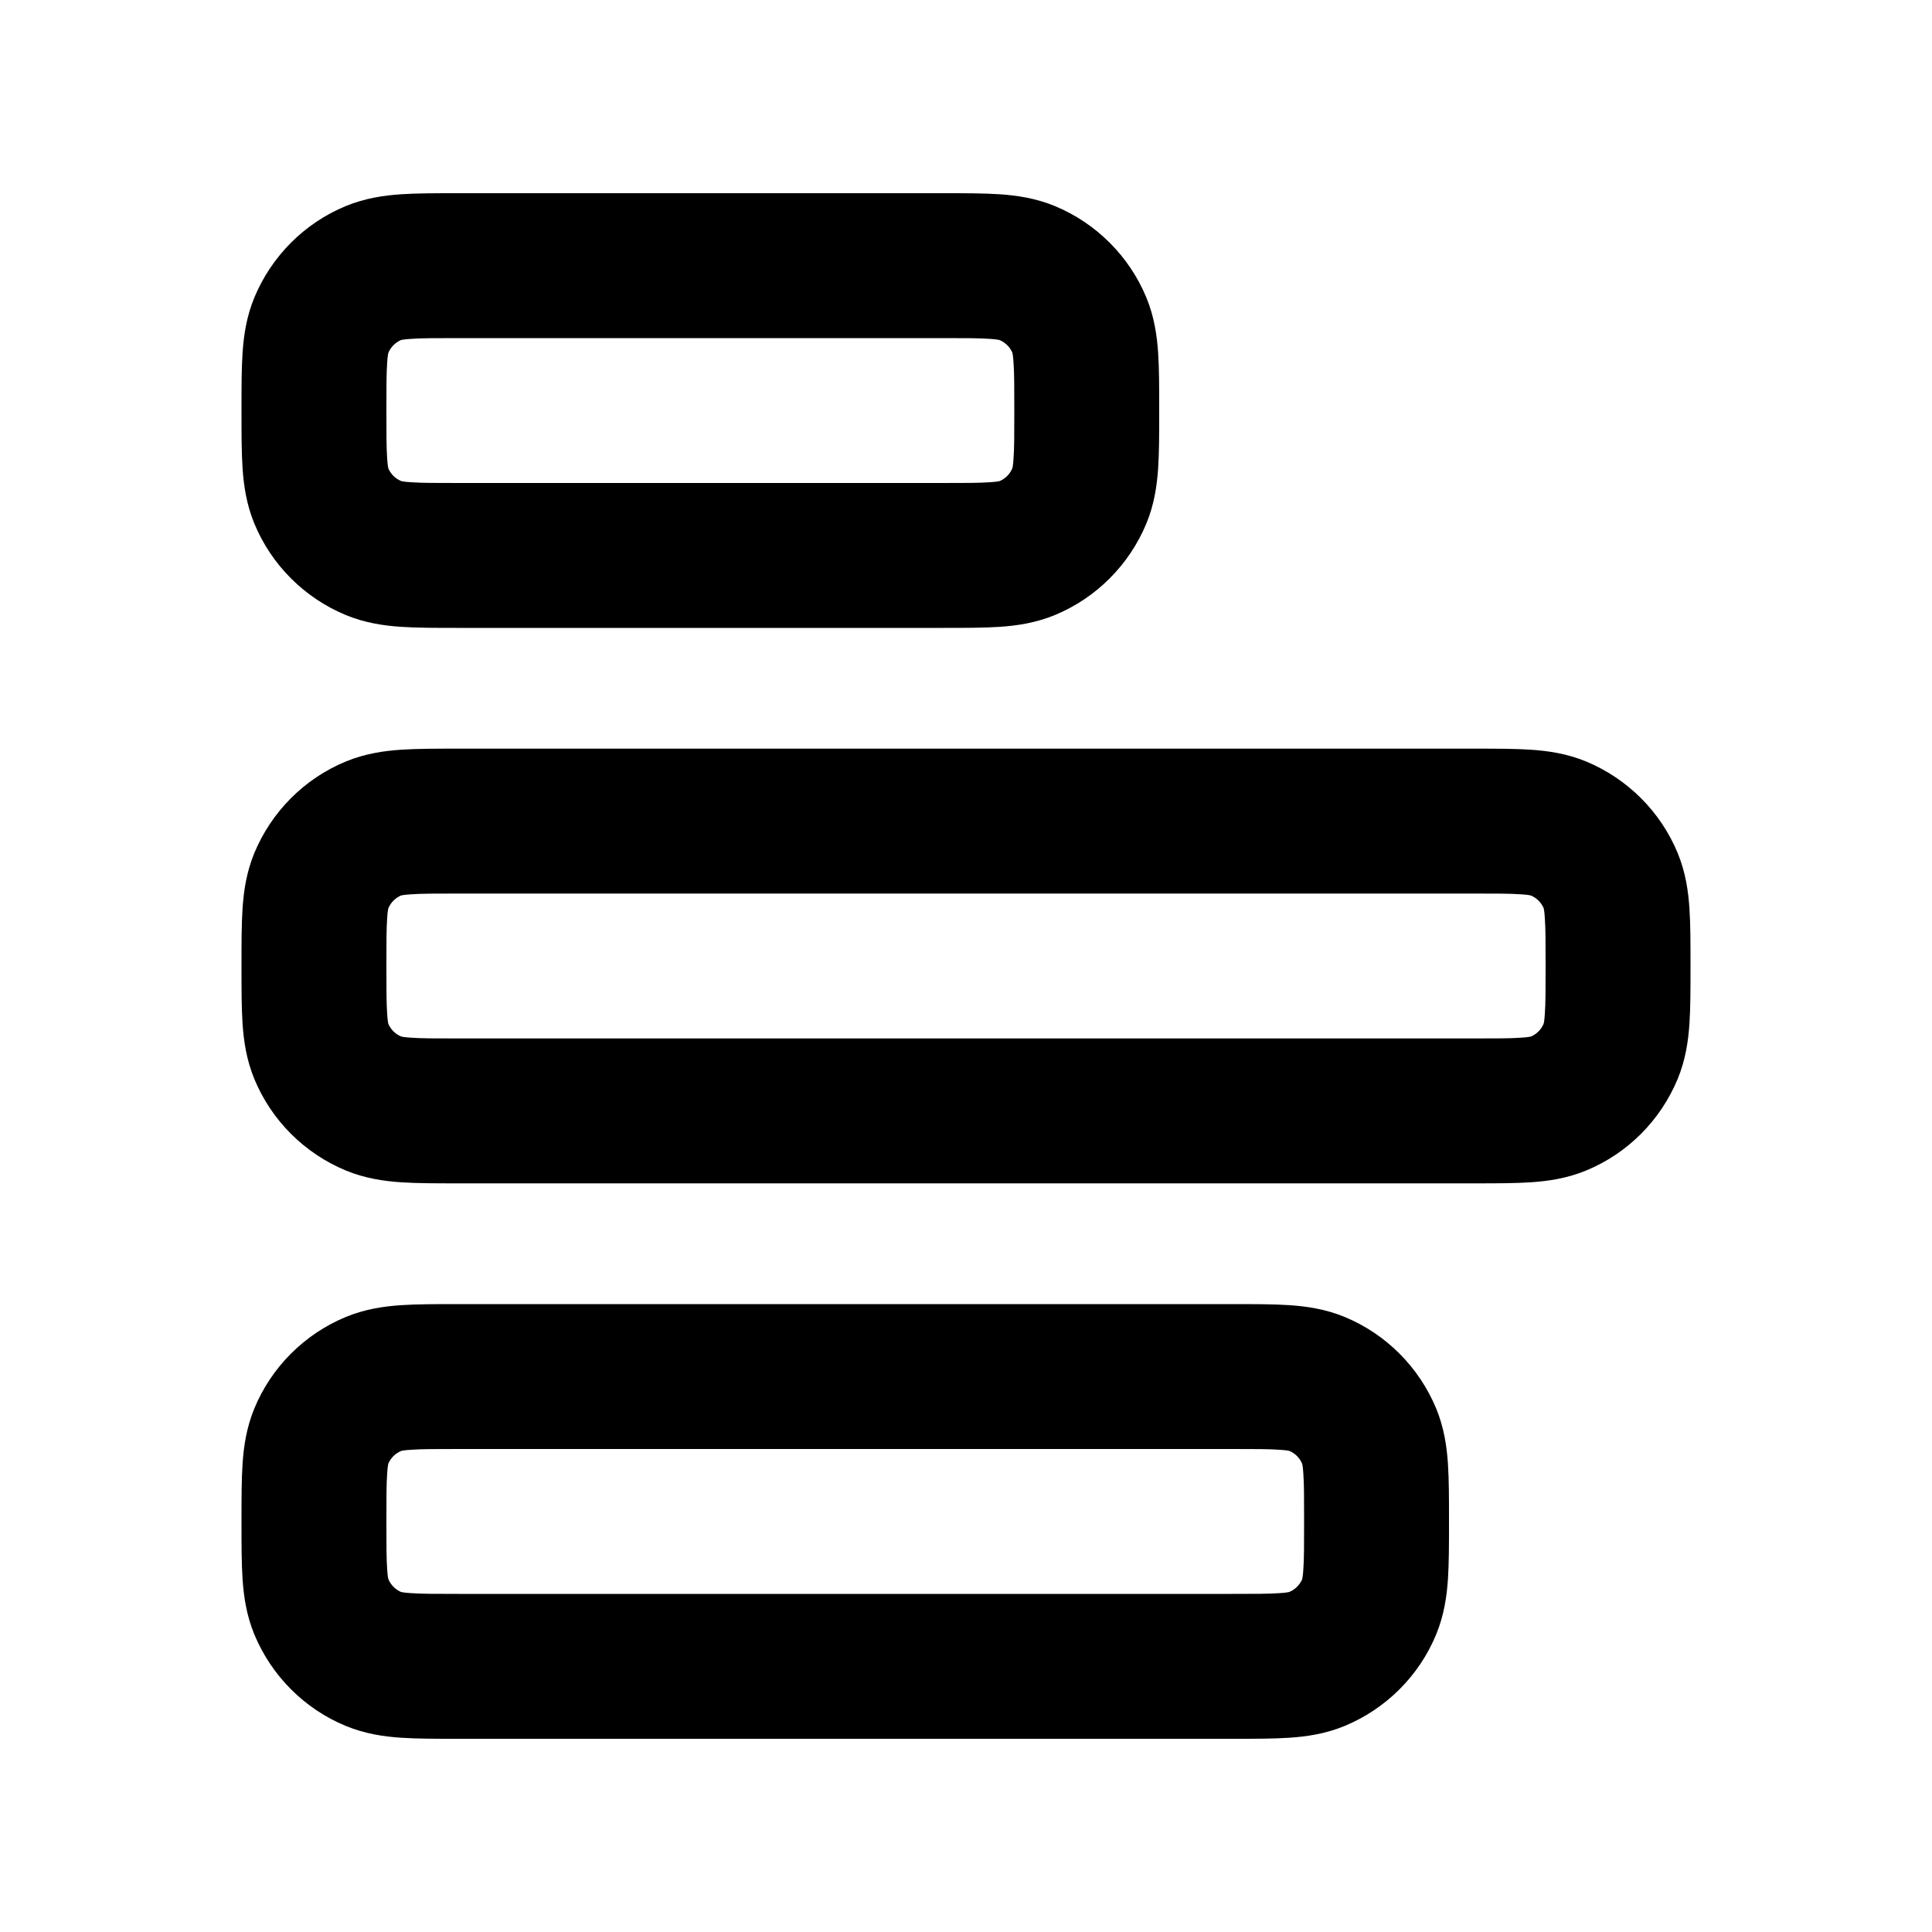 <svg xmlns="http://www.w3.org/2000/svg" viewBox="0 0 20 20"><path fill-rule="evenodd" d="M12 4.228v.044c0 .214 0 .41-.011.576-.012.178-.04.373-.122.572-.178.428-.519.77-.947.947-.199.082-.394.11-.572.122-.165.011-.362.011-.576.011h-5.044c-.214 0-.41 0-.576-.011-.178-.012-.373-.04-.572-.122-.429-.178-.77-.519-.947-.947-.082-.199-.11-.394-.122-.572-.011-.165-.011-.362-.011-.576v-.044c0-.214 0-.41.011-.576.012-.178.04-.373.122-.572.178-.428.518-.77.947-.947.199-.082.394-.11.572-.122.165-.011.362-.011.576-.011h5.044c.214 0 .41 0 .576.011.178.012.373.04.572.122.428.178.77.519.947.947.082.199.11.394.122.572.011.165.011.362.011.576Zm-1.52-.577c-.026-.059-.072-.105-.131-.13-.008-.003-.036-.009-.103-.013-.108-.008-.253-.008-.496-.008h-5c-.243 0-.388 0-.496.008-.067.004-.095.01-.103.012-.059.026-.105.072-.13.131-.003.008-.009.036-.013.103-.008.108-.008.253-.008.496s0 .388.008.496c.004.067.01.095.012.103.026.059.072.105.131.13.008.003.036.009.103.013.108.008.253.008.496.008h5c.243 0 .388 0 .496-.008.067-.004.095-.01.103-.012.059-.026.105-.072.13-.131.003-.008.009-.036.013-.103.008-.108.008-.253.008-.496s0-.388-.008-.496c-.004-.067-.01-.095-.012-.103Z"/><path fill-rule="evenodd" d="M17.5 9.978v.044c0 .214 0 .41-.011.576-.012.178-.04.373-.122.572-.178.428-.518.77-.947.947-.199.082-.394.11-.572.122-.165.011-.362.011-.576.011h-10.544c-.214 0-.41 0-.576-.011-.178-.012-.373-.04-.572-.122-.429-.178-.77-.519-.947-.947-.082-.199-.11-.394-.122-.572-.011-.165-.011-.362-.011-.576v-.044c0-.214 0-.41.011-.576.012-.178.04-.373.122-.572.178-.428.518-.77.947-.947.199-.082.394-.11.572-.122.165-.011.362-.011.576-.011h10.544c.214 0 .41 0 .576.011.178.012.373.04.572.122.428.178.77.519.947.947.082.199.11.394.122.572.011.165.011.362.011.576Zm-1.52-.577c-.026-.059-.072-.105-.131-.13-.008-.003-.036-.009-.103-.013-.108-.008-.253-.008-.496-.008h-10.5c-.243 0-.388 0-.496.008-.067.004-.095.01-.103.012-.059.026-.105.072-.13.131-.003.008-.009.036-.013.103-.008.108-.008.253-.008.496s0 .388.008.496c.004.067.01.095.012.103.026.059.072.105.131.13.008.003.036.009.103.013.108.008.253.008.496.008h10.5c.243 0 .388 0 .496-.008.067-.004.095-.01.103-.012.059-.026.105-.072.13-.131.003-.008.009-.036.013-.103.008-.108.008-.253.008-.496s0-.388-.008-.496c-.004-.067-.01-.095-.012-.103Z"/><path fill-rule="evenodd" d="M15 15.728c0-.214 0-.41-.011-.576-.012-.178-.04-.373-.122-.572-.178-.428-.519-.77-.947-.947-.199-.082-.394-.11-.572-.122-.165-.011-.362-.011-.576-.011h-8.044c-.214 0-.41 0-.576.011-.178.012-.373.04-.572.122-.429.178-.77.519-.947.947-.082.199-.11.394-.122.572-.011.165-.011.362-.011.576v.044c0 .214 0 .41.011.576.012.178.04.373.122.572.178.428.518.77.947.947.199.082.394.11.572.122.165.011.362.011.576.011h8.044c.214 0 .41 0 .576-.011.178-.012.373-.04.572-.122.428-.178.77-.518.947-.947.082-.199.11-.394.122-.572.011-.165.011-.362.011-.576v-.044Zm-1.651-.708c.059.026.105.072.13.131.003.008.009.036.013.103.008.108.008.253.008.496s0 .388-.008.496c-.004.067-.01.095-.012.103-.026.058-.072.105-.131.13-.008.003-.036.009-.103.013-.108.008-.253.008-.496.008h-8c-.243 0-.388 0-.496-.008-.067-.004-.095-.01-.103-.012-.059-.026-.105-.073-.13-.131-.003-.008-.009-.036-.013-.103-.008-.108-.008-.253-.008-.496s0-.388.008-.496c.004-.067.01-.095.012-.103.026-.059.072-.105.131-.13.008-.003.036-.009.103-.013.108-.008.253-.008.496-.008h8c.243 0 .388 0 .496.008.067.004.095.01.103.012Z"/></svg>